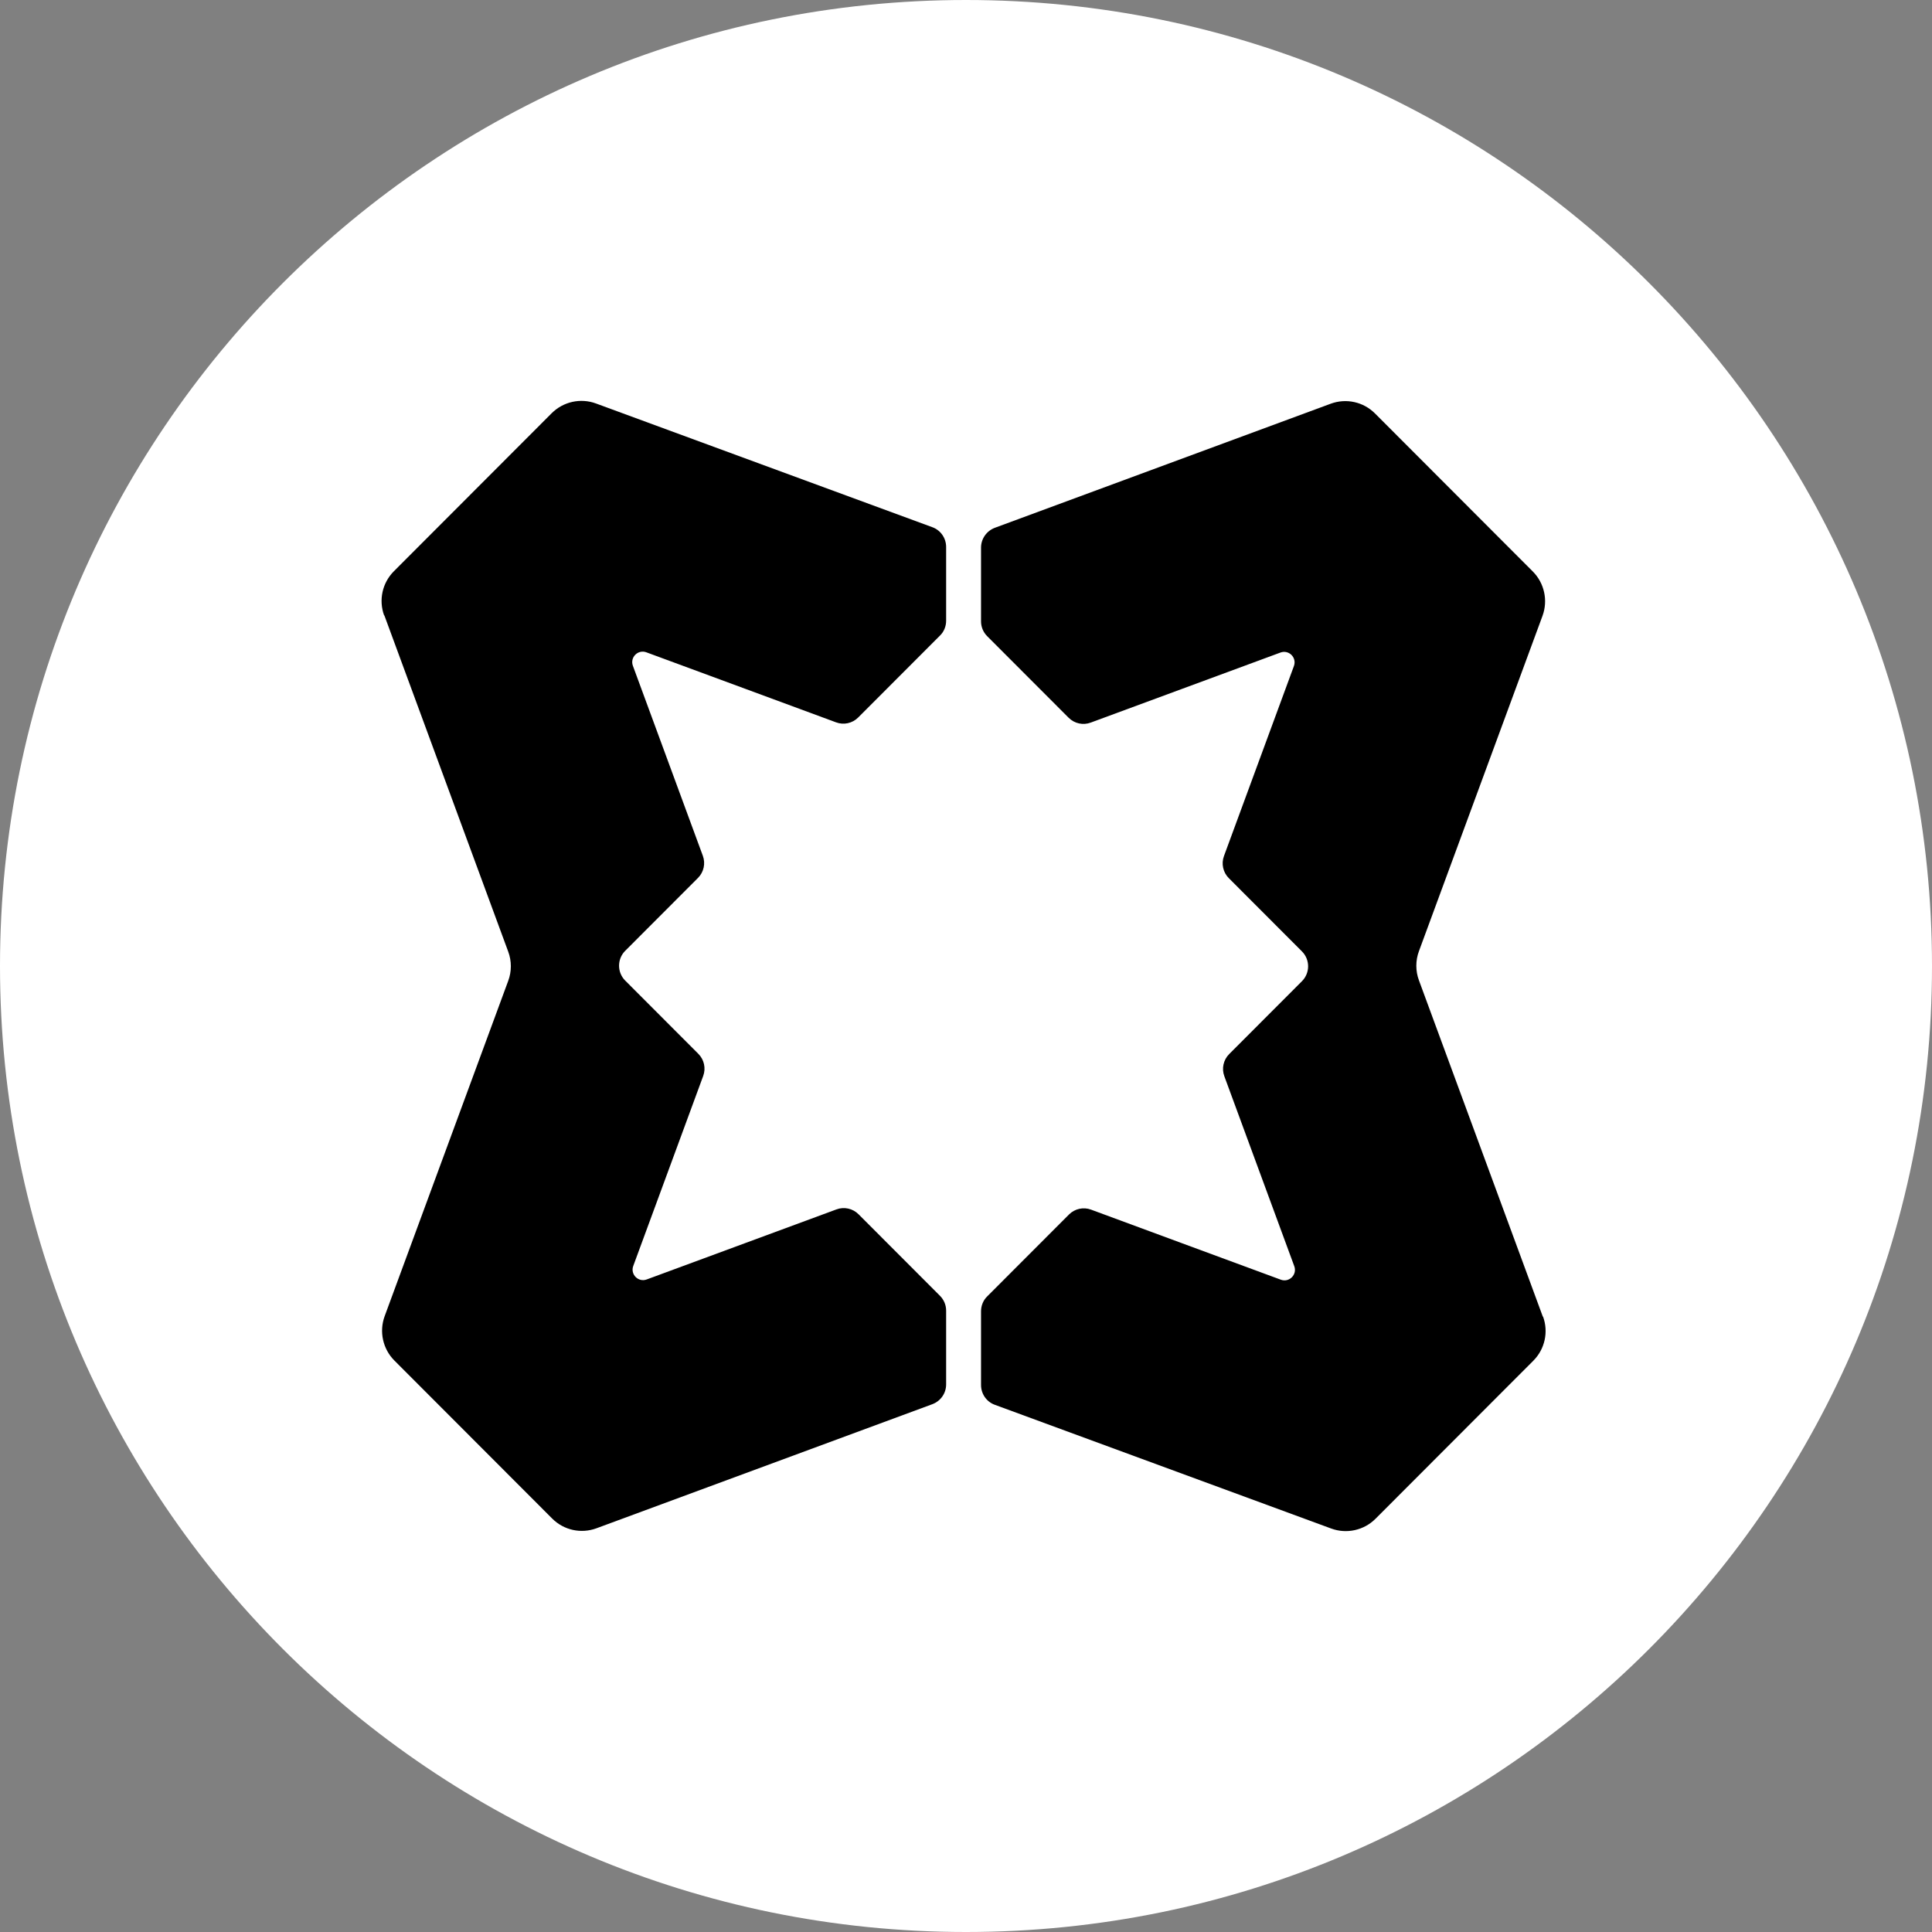 <svg width="400" height="400" viewBox="0 0 400 400" fill="none" xmlns="http://www.w3.org/2000/svg">
<rect x="0" y="0" width="400" height="400" fill="#808080" stroke="none"/>
<g clip-path="url(#clip0_222_288)">
<path d="M200 400C310.457 400 400 310.457 400 200C400 89.543 310.457 0 200 0C89.543 0 0 89.543 0 200C0 310.457 89.543 400 200 400Z" fill="white"/>
<path fill-rule="evenodd" clip-rule="evenodd" d="M79.538 127.445C78.367 124.252 79.139 120.684 81.556 118.264L114.218 85.555C116.61 83.159 120.198 82.361 123.387 83.534L193.047 109.157C194.766 109.781 195.887 111.428 195.887 113.249V128.518C195.887 129.666 195.439 130.789 194.617 131.587L177.675 148.553C176.479 149.751 174.685 150.15 173.091 149.551L154.38 142.64L133.826 135.055C132.082 134.407 130.388 136.103 131.035 137.85L145.511 177.171C146.109 178.768 145.71 180.564 144.514 181.762L129.441 196.856C127.747 198.553 127.747 201.322 129.441 203.019L144.589 218.189C145.785 219.386 146.183 221.183 145.585 222.779L131.11 262.1C130.463 263.847 132.157 265.544 133.901 264.895L173.166 250.399C174.76 249.8 176.554 250.199 177.75 251.397L194.617 268.288C195.439 269.111 195.887 270.209 195.887 271.357V286.626C195.887 288.448 194.766 290.069 193.047 290.718L123.487 316.417C120.297 317.589 116.735 316.816 114.318 314.396L81.655 281.686C79.263 279.291 78.466 275.698 79.637 272.505L105.224 203.069C105.947 201.123 105.947 198.977 105.224 197.031L79.563 127.371L79.538 127.445ZM319.462 272.555C320.633 275.748 319.861 279.316 317.444 281.736L284.782 314.446C282.39 316.841 278.802 317.639 275.613 316.466L205.953 290.843C204.234 290.219 203.113 288.572 203.113 286.751V271.482C203.113 270.334 203.561 269.211 204.383 268.413L221.325 251.447C222.521 250.249 224.315 249.85 225.909 250.449L244.62 257.36L265.174 264.945C266.918 265.593 268.612 263.897 267.965 262.15L253.489 222.829C252.891 221.232 253.29 219.436 254.486 218.238L269.559 203.144C271.253 201.447 271.253 198.678 269.559 196.981L254.411 181.811C253.215 180.614 252.817 178.817 253.414 177.221L267.89 137.9C268.537 136.153 266.843 134.456 265.099 135.105L225.834 149.601C224.24 150.2 222.446 149.801 221.25 148.603L204.383 131.712C203.561 130.889 203.113 129.791 203.113 128.643V113.374C203.113 111.552 204.259 109.931 205.953 109.282L275.513 83.583C278.703 82.411 282.265 83.184 284.682 85.604L317.345 118.314C319.736 120.709 320.534 124.302 319.363 127.495L293.776 196.931C293.053 198.877 293.053 201.023 293.776 202.969L319.437 272.629L319.462 272.555Z" fill="black"/>
</g>
<defs>
<clipPath id="clip0_222_288">
<rect width="400" height="400" fill="white"/>
</clipPath>
</defs>
</svg>
